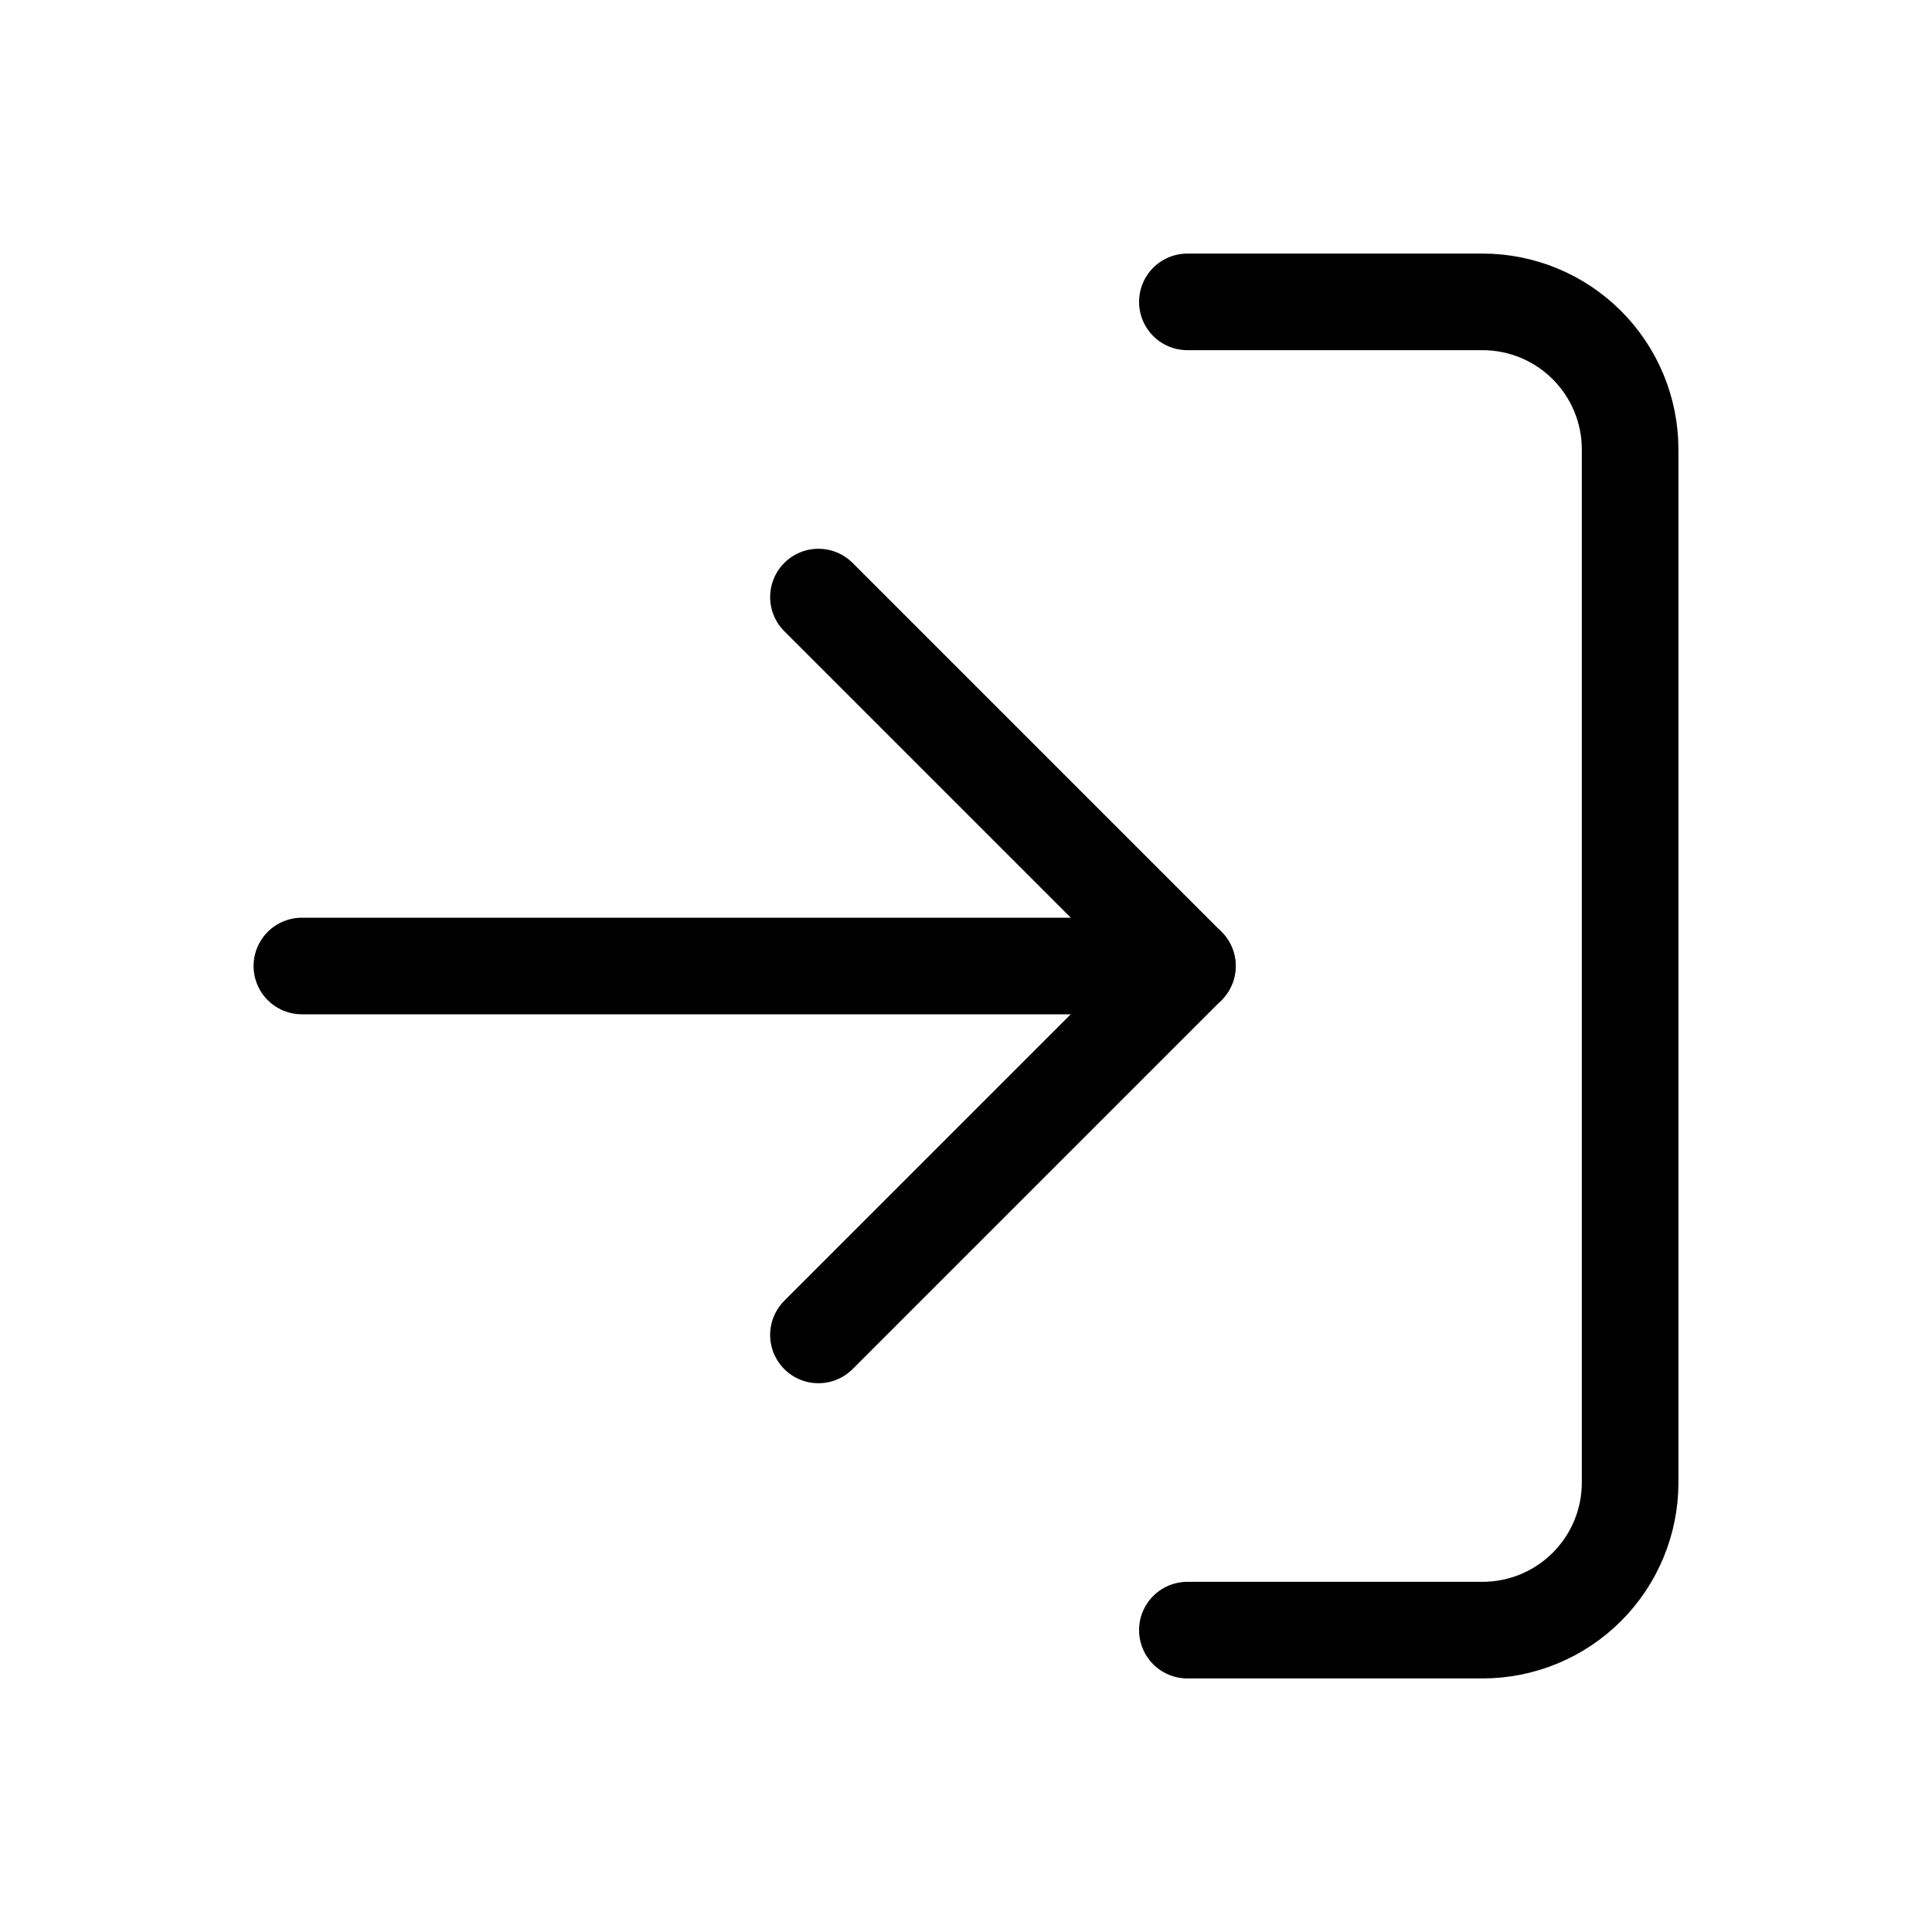 <svg width="24" height="24" viewBox="0 0 24 24" fill="none" xmlns="http://www.w3.org/2000/svg">
<path d="M14.75 3.75H18.417C18.903 3.75 19.369 3.943 19.713 4.287C20.057 4.631 20.25 5.097 20.25 5.583V18.417C20.25 18.903 20.057 19.369 19.713 19.713C19.369 20.057 18.903 20.25 18.417 20.25H14.75" stroke="black" stroke-width="1.2" stroke-linecap="round" stroke-linejoin="round"/>
<path d="M10.167 16.583L14.75 12L10.167 7.417" stroke="black" stroke-width="1.2" stroke-linecap="round" stroke-linejoin="round"/>
<path d="M14.75 12H3.75" stroke="black" stroke-width="1.2" stroke-linecap="round" stroke-linejoin="round"/>
</svg>
